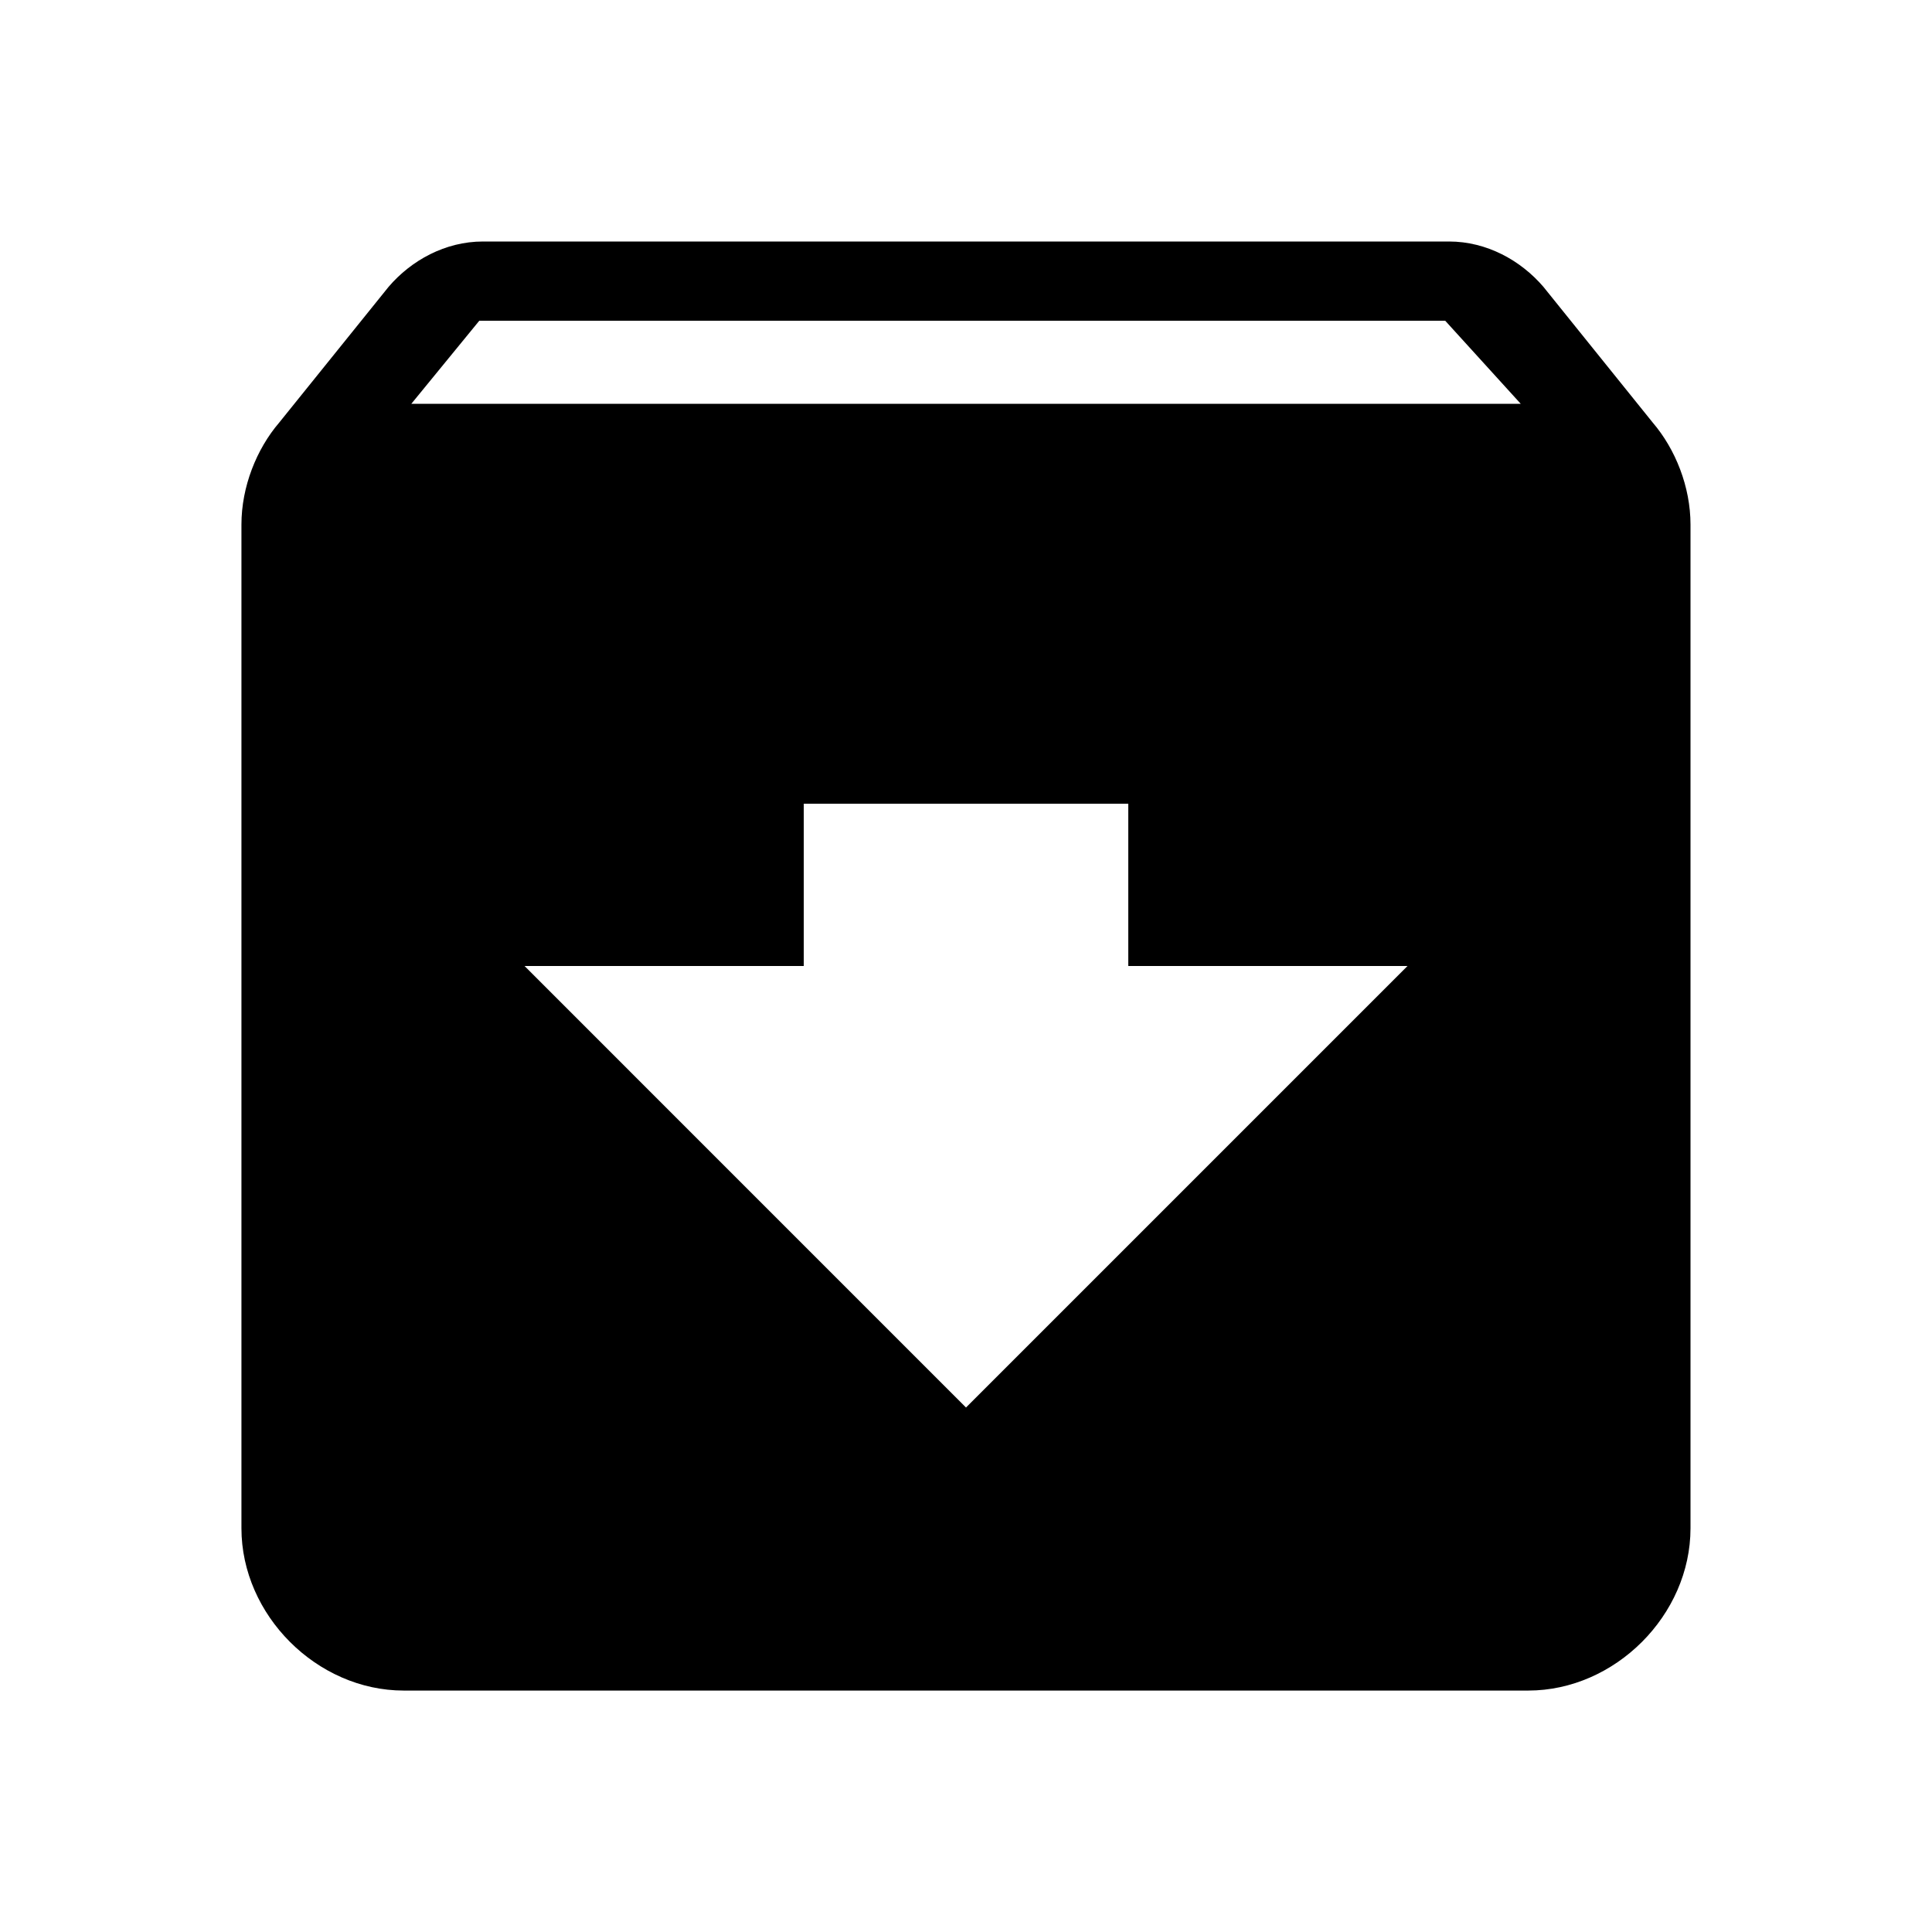 <?xml version="1.0" encoding="utf-8"?>
<!-- Generated by IcoMoon.io -->
<!DOCTYPE svg PUBLIC "-//W3C//DTD SVG 1.1//EN" "http://www.w3.org/Graphics/SVG/1.1/DTD/svg11.dtd">
<svg version="1.1" xmlns="http://www.w3.org/2000/svg" xmlns:xlink="http://www.w3.org/1999/xlink" width="32" height="32" viewBox="0 0 32 32">
<path d="M6.813 6.688h18.375l-1.25-1.375h-16zM16 23.313l7.313-7.313h-4.625v-2.688h-5.375v2.688h-4.625zM27.375 7c0.375 0.438 0.625 1.063 0.625 1.688v16.625c0 1.438-1.25 2.688-2.688 2.688h-18.625c-1.438 0-2.688-1.25-2.688-2.688v-16.625c0-0.625 0.25-1.25 0.625-1.688l1.813-2.25c0.375-0.438 0.938-0.75 1.563-0.75h16c0.625 0 1.188 0.313 1.563 0.75z"></path>
</svg>
